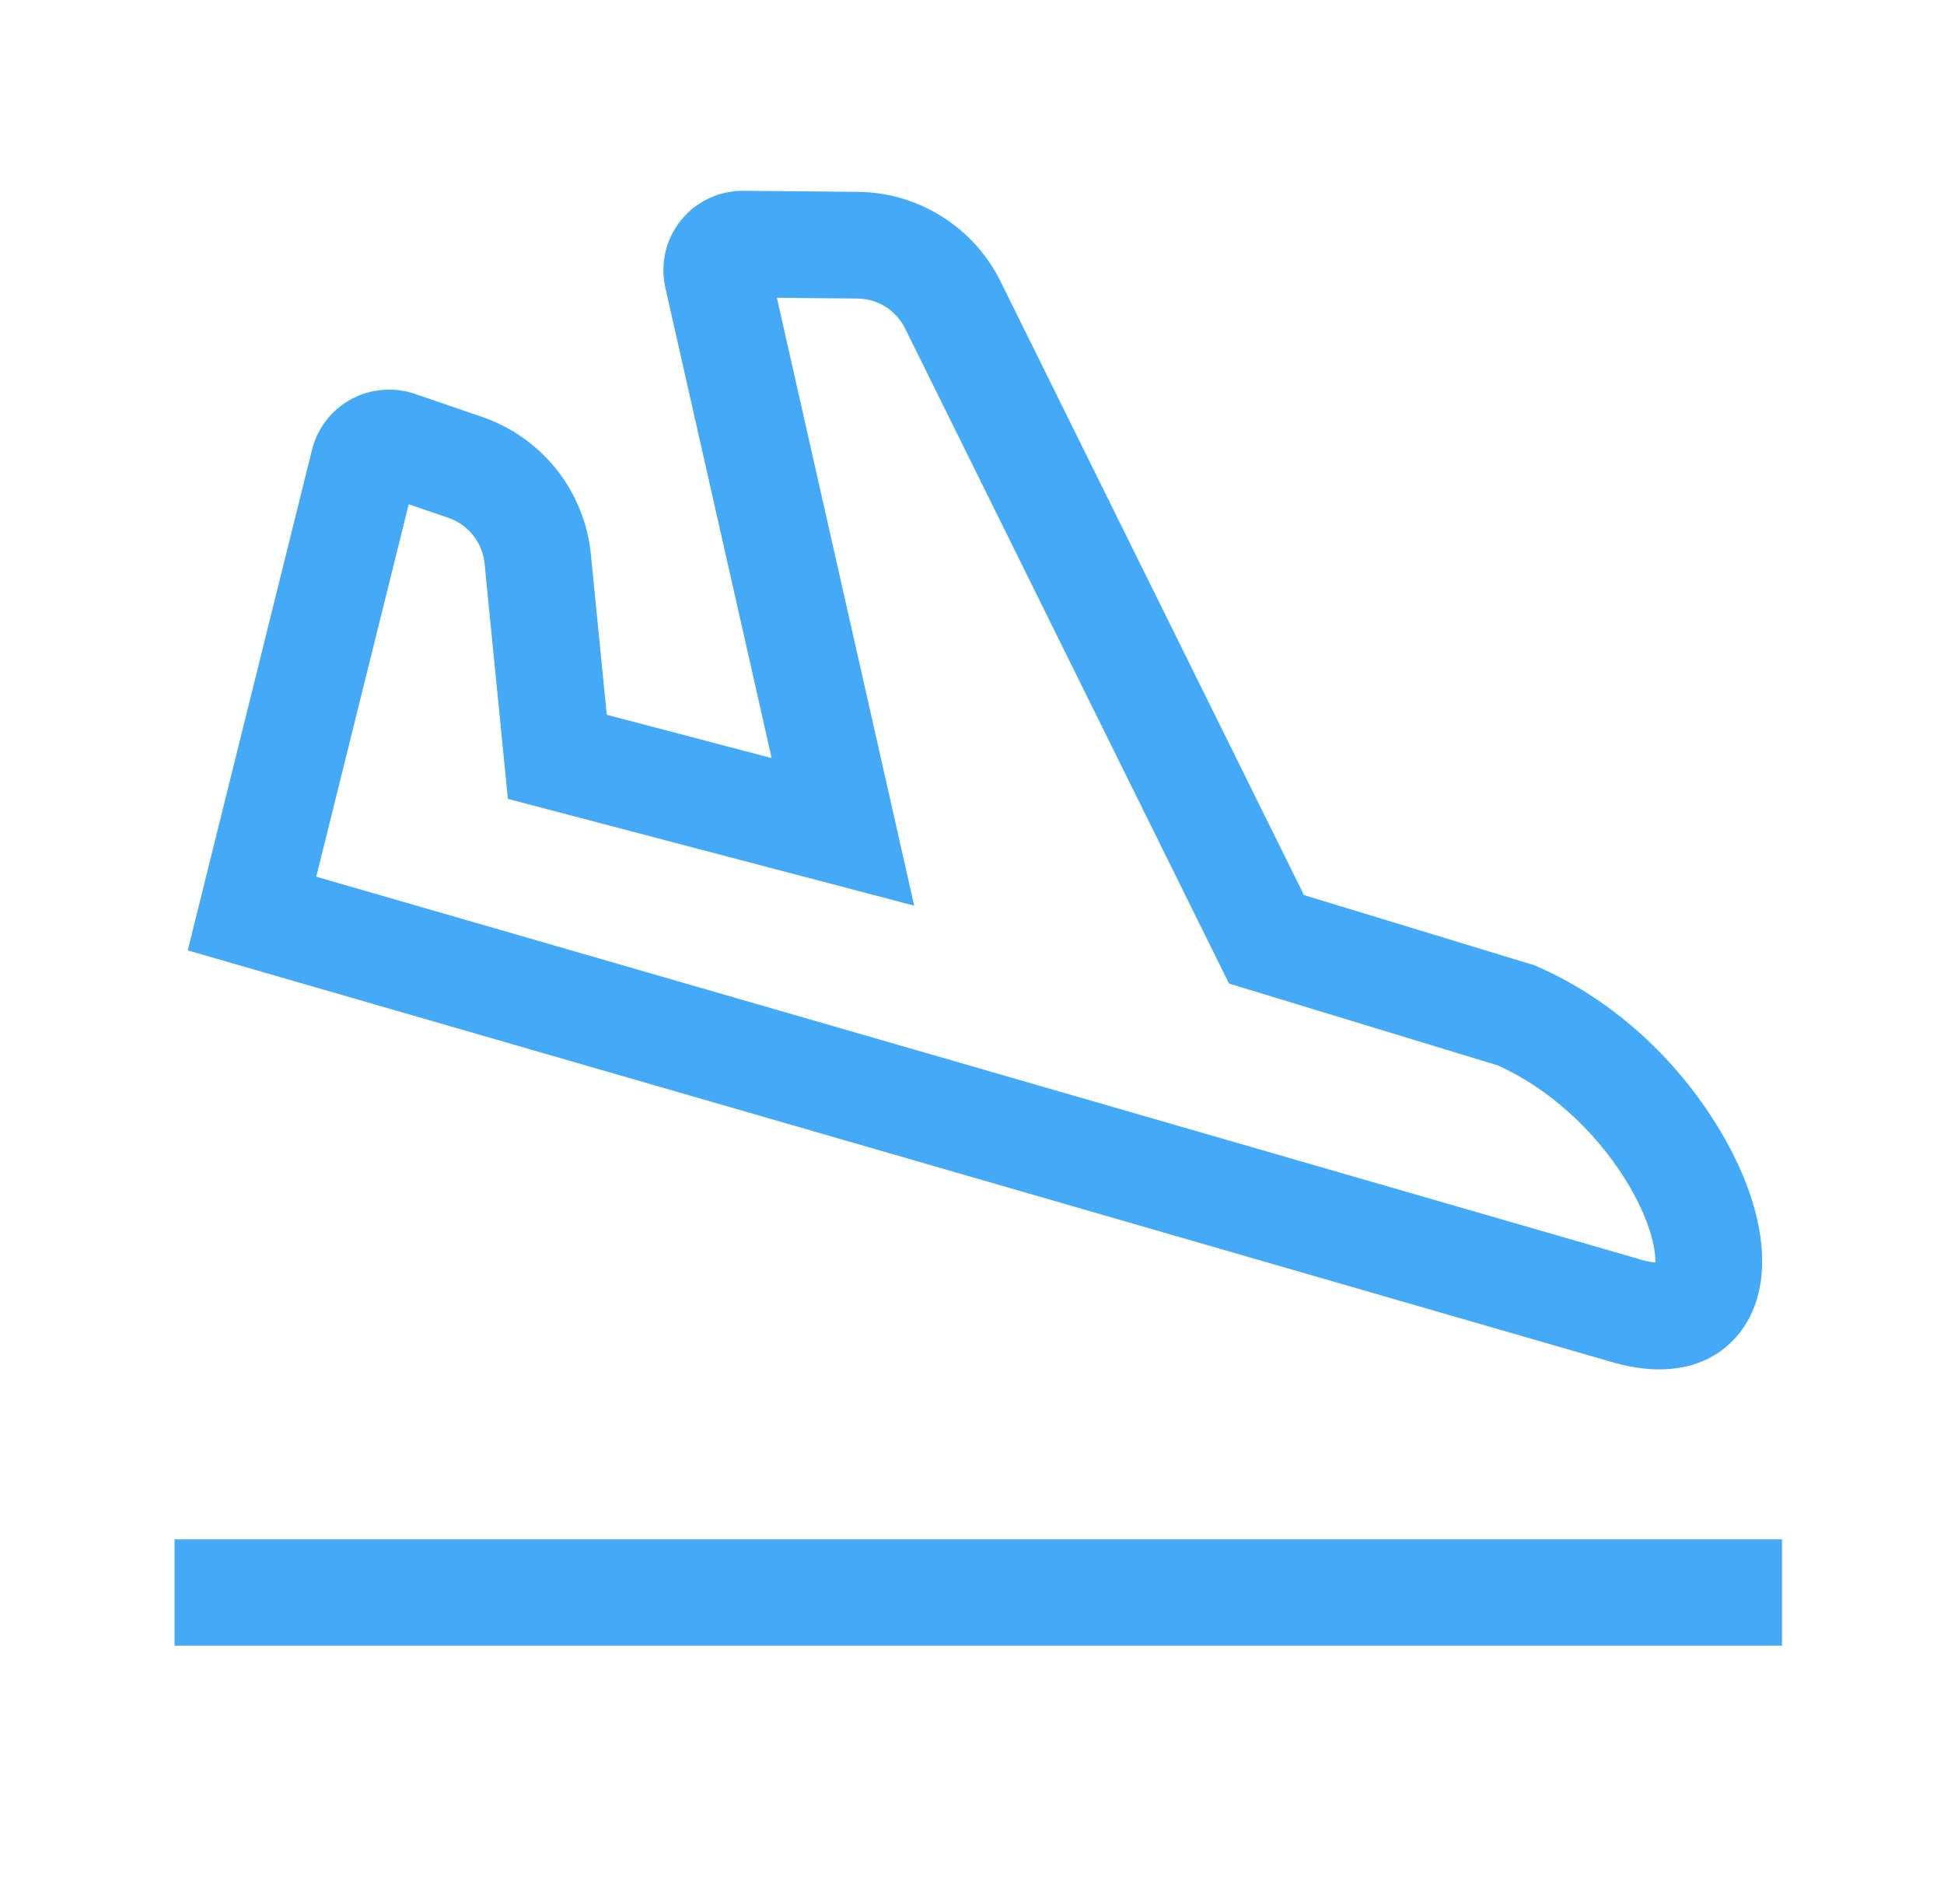<svg width="48" height="47" viewBox="0 0 48 47" fill="none" xmlns="http://www.w3.org/2000/svg">
<path d="M44 38H4.31V40.624H44V38Z" fill="#44A9F6"/>
<path d="M42.323 27.668C41.248 25.974 39.699 24.621 37.961 23.861L37.889 23.829L32.197 22.096L24.711 6.96C24.386 6.297 23.882 5.737 23.256 5.344C22.631 4.951 21.909 4.74 21.173 4.736L18.359 4.71C18.062 4.707 17.769 4.771 17.502 4.897C17.234 5.023 16.999 5.208 16.813 5.438C16.628 5.669 16.497 5.938 16.43 6.226C16.364 6.515 16.363 6.815 16.429 7.105L19.053 18.714L14.982 17.645L14.588 13.672C14.512 12.914 14.219 12.191 13.743 11.591C13.268 10.992 12.63 10.541 11.907 10.293L10.251 9.725C9.992 9.637 9.718 9.602 9.446 9.625C9.174 9.647 8.91 9.725 8.671 9.854C8.432 9.984 8.222 10.162 8.056 10.377C7.89 10.591 7.77 10.839 7.704 11.103L4.636 23.461L39.7 33.595C41.771 34.233 42.932 33.308 43.328 32.227C43.768 31.029 43.401 29.367 42.323 27.668ZM40.452 31.076L40.439 31.072L7.809 21.642L10.092 12.448L11.071 12.783C11.312 12.866 11.525 13.016 11.683 13.216C11.842 13.416 11.94 13.657 11.965 13.91L12.54 19.721L22.573 22.357L19.182 7.351L21.17 7.37C21.416 7.371 21.656 7.441 21.865 7.573C22.073 7.704 22.241 7.89 22.349 8.111L30.346 24.28L36.988 26.302C38.211 26.855 39.347 27.868 40.115 29.089C40.748 30.095 40.885 30.848 40.873 31.168C40.73 31.153 40.589 31.122 40.452 31.076Z" fill="#44A9F6"/>
</svg>
